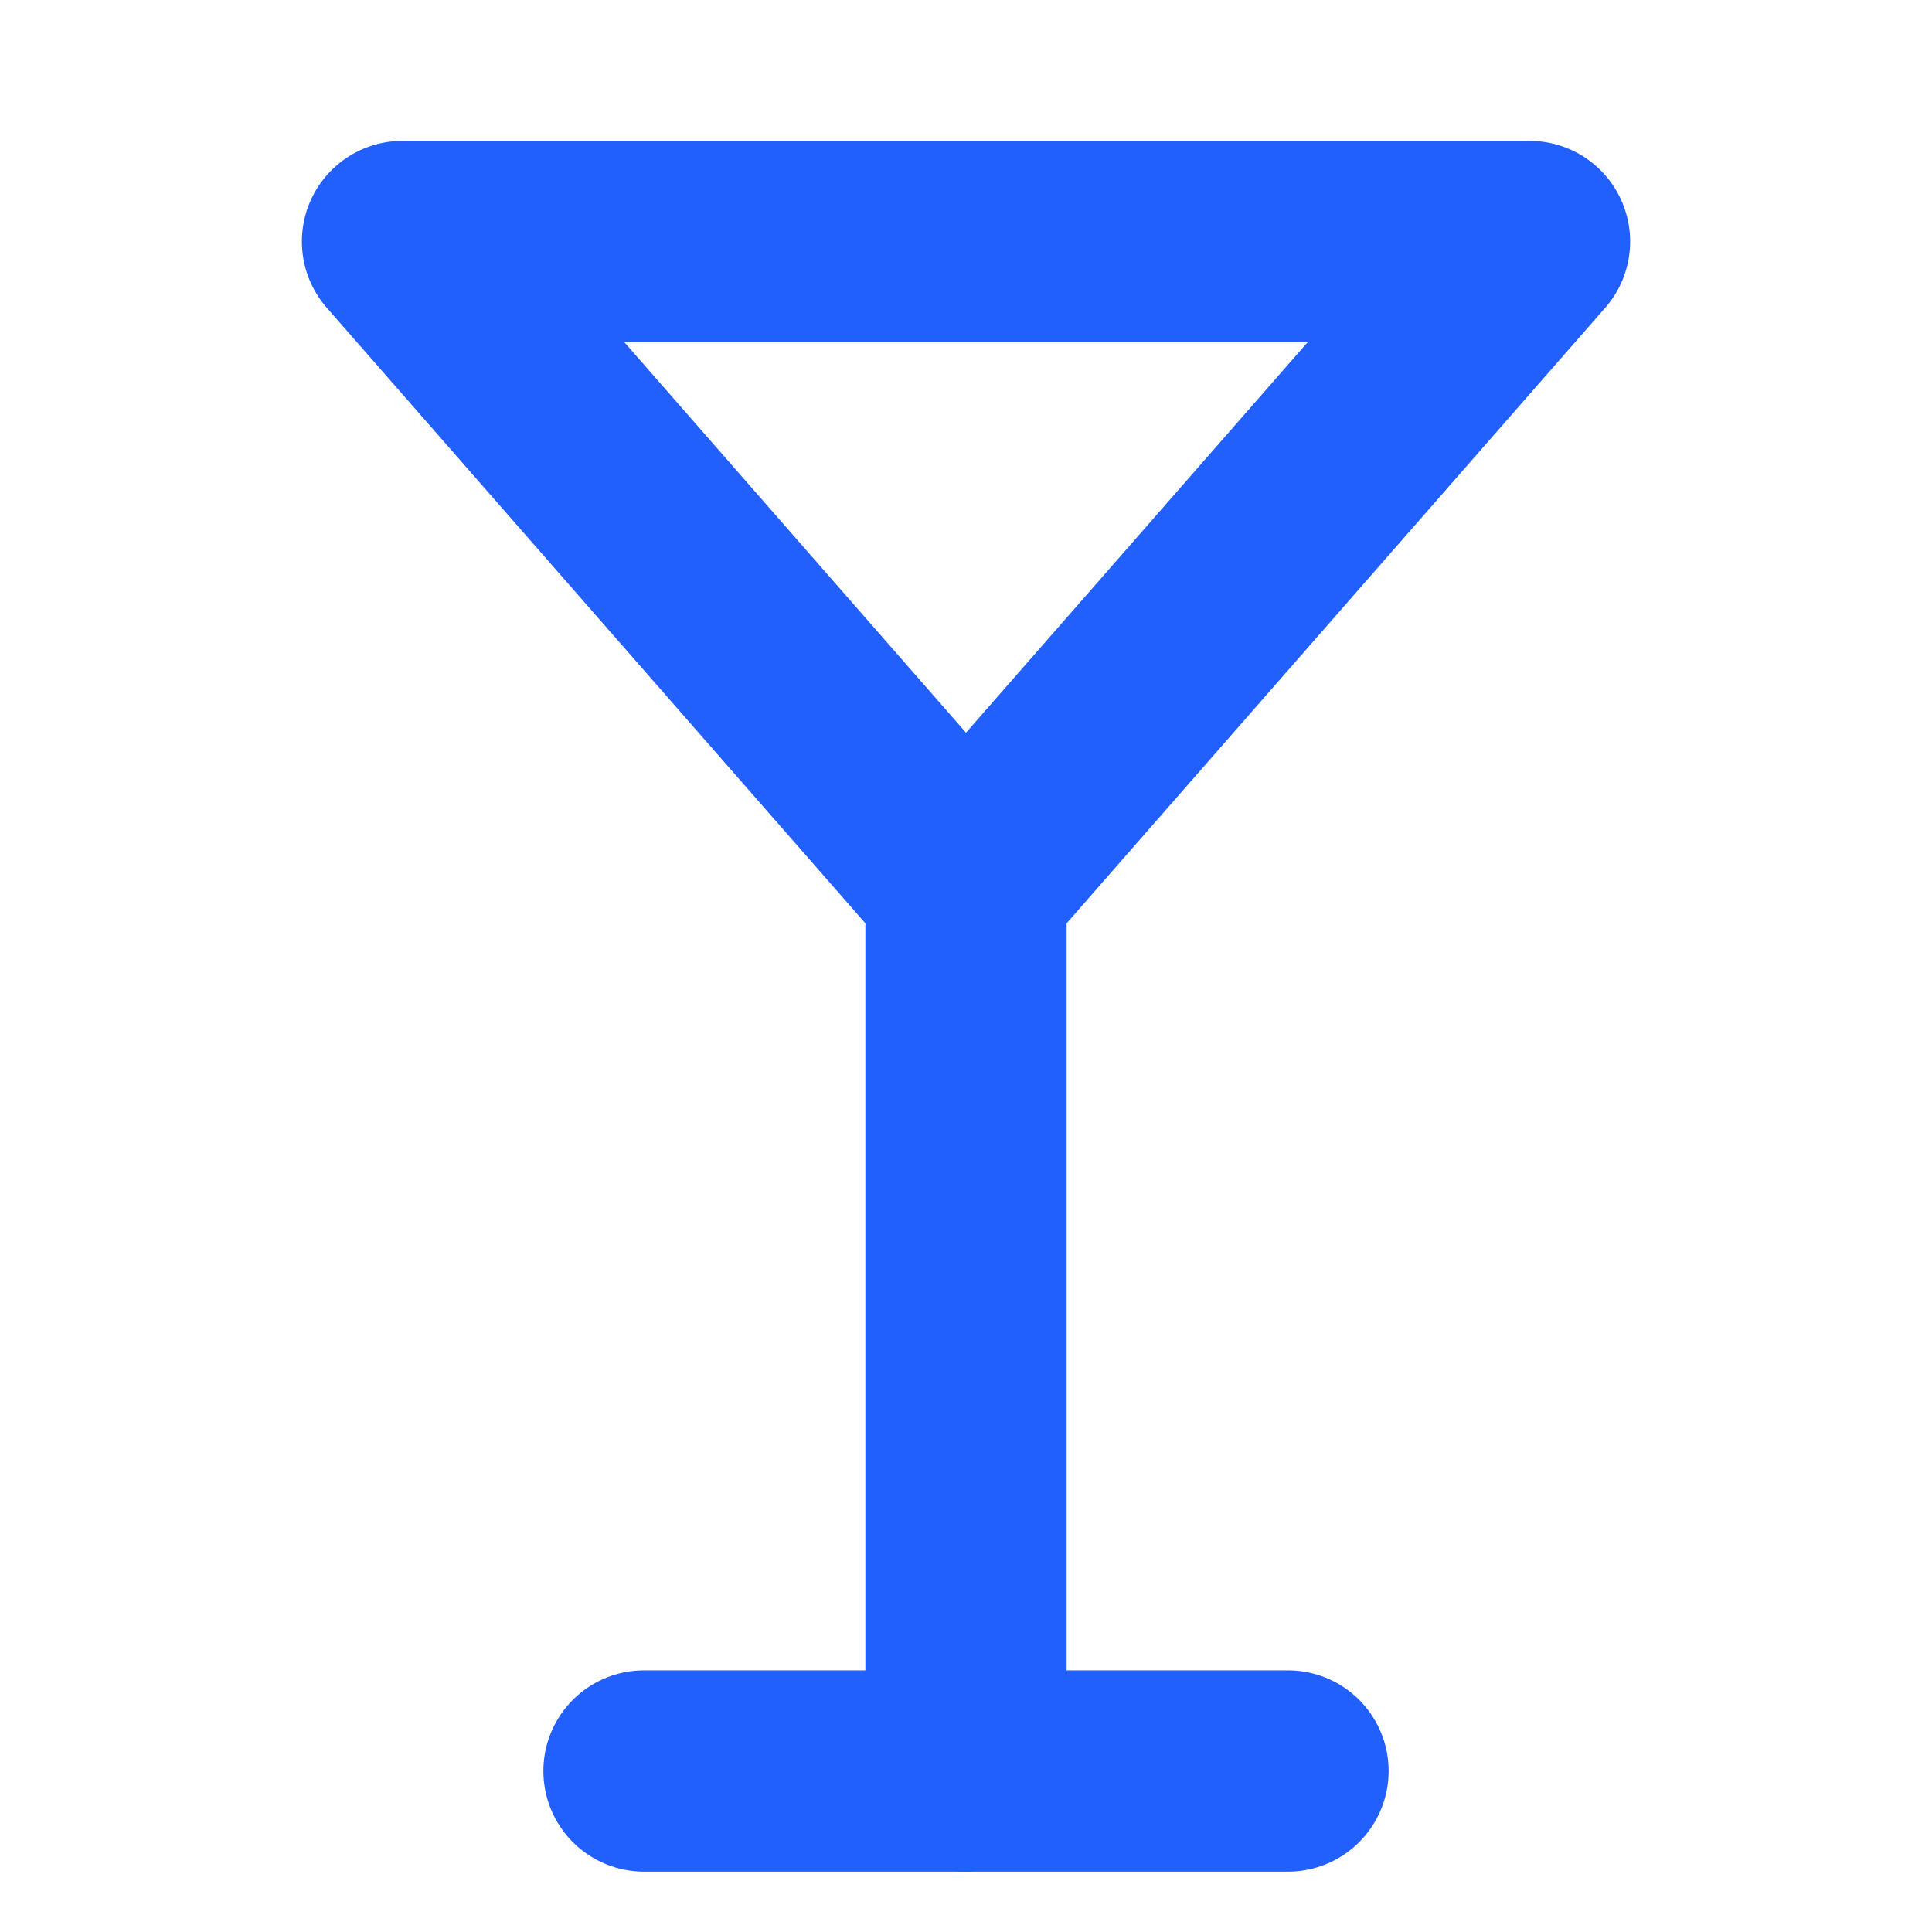 <svg xmlns="http://www.w3.org/2000/svg" width="64" height="64" viewBox="0 0 24 24" fill="none" stroke="#2160fd" stroke-width="2.5" stroke-linecap="round" stroke-linejoin="round"><path d="M8 22h8"></path><path d="M12 11v11"></path><path d="m19 3-7 8-7-8Z"></path></svg>